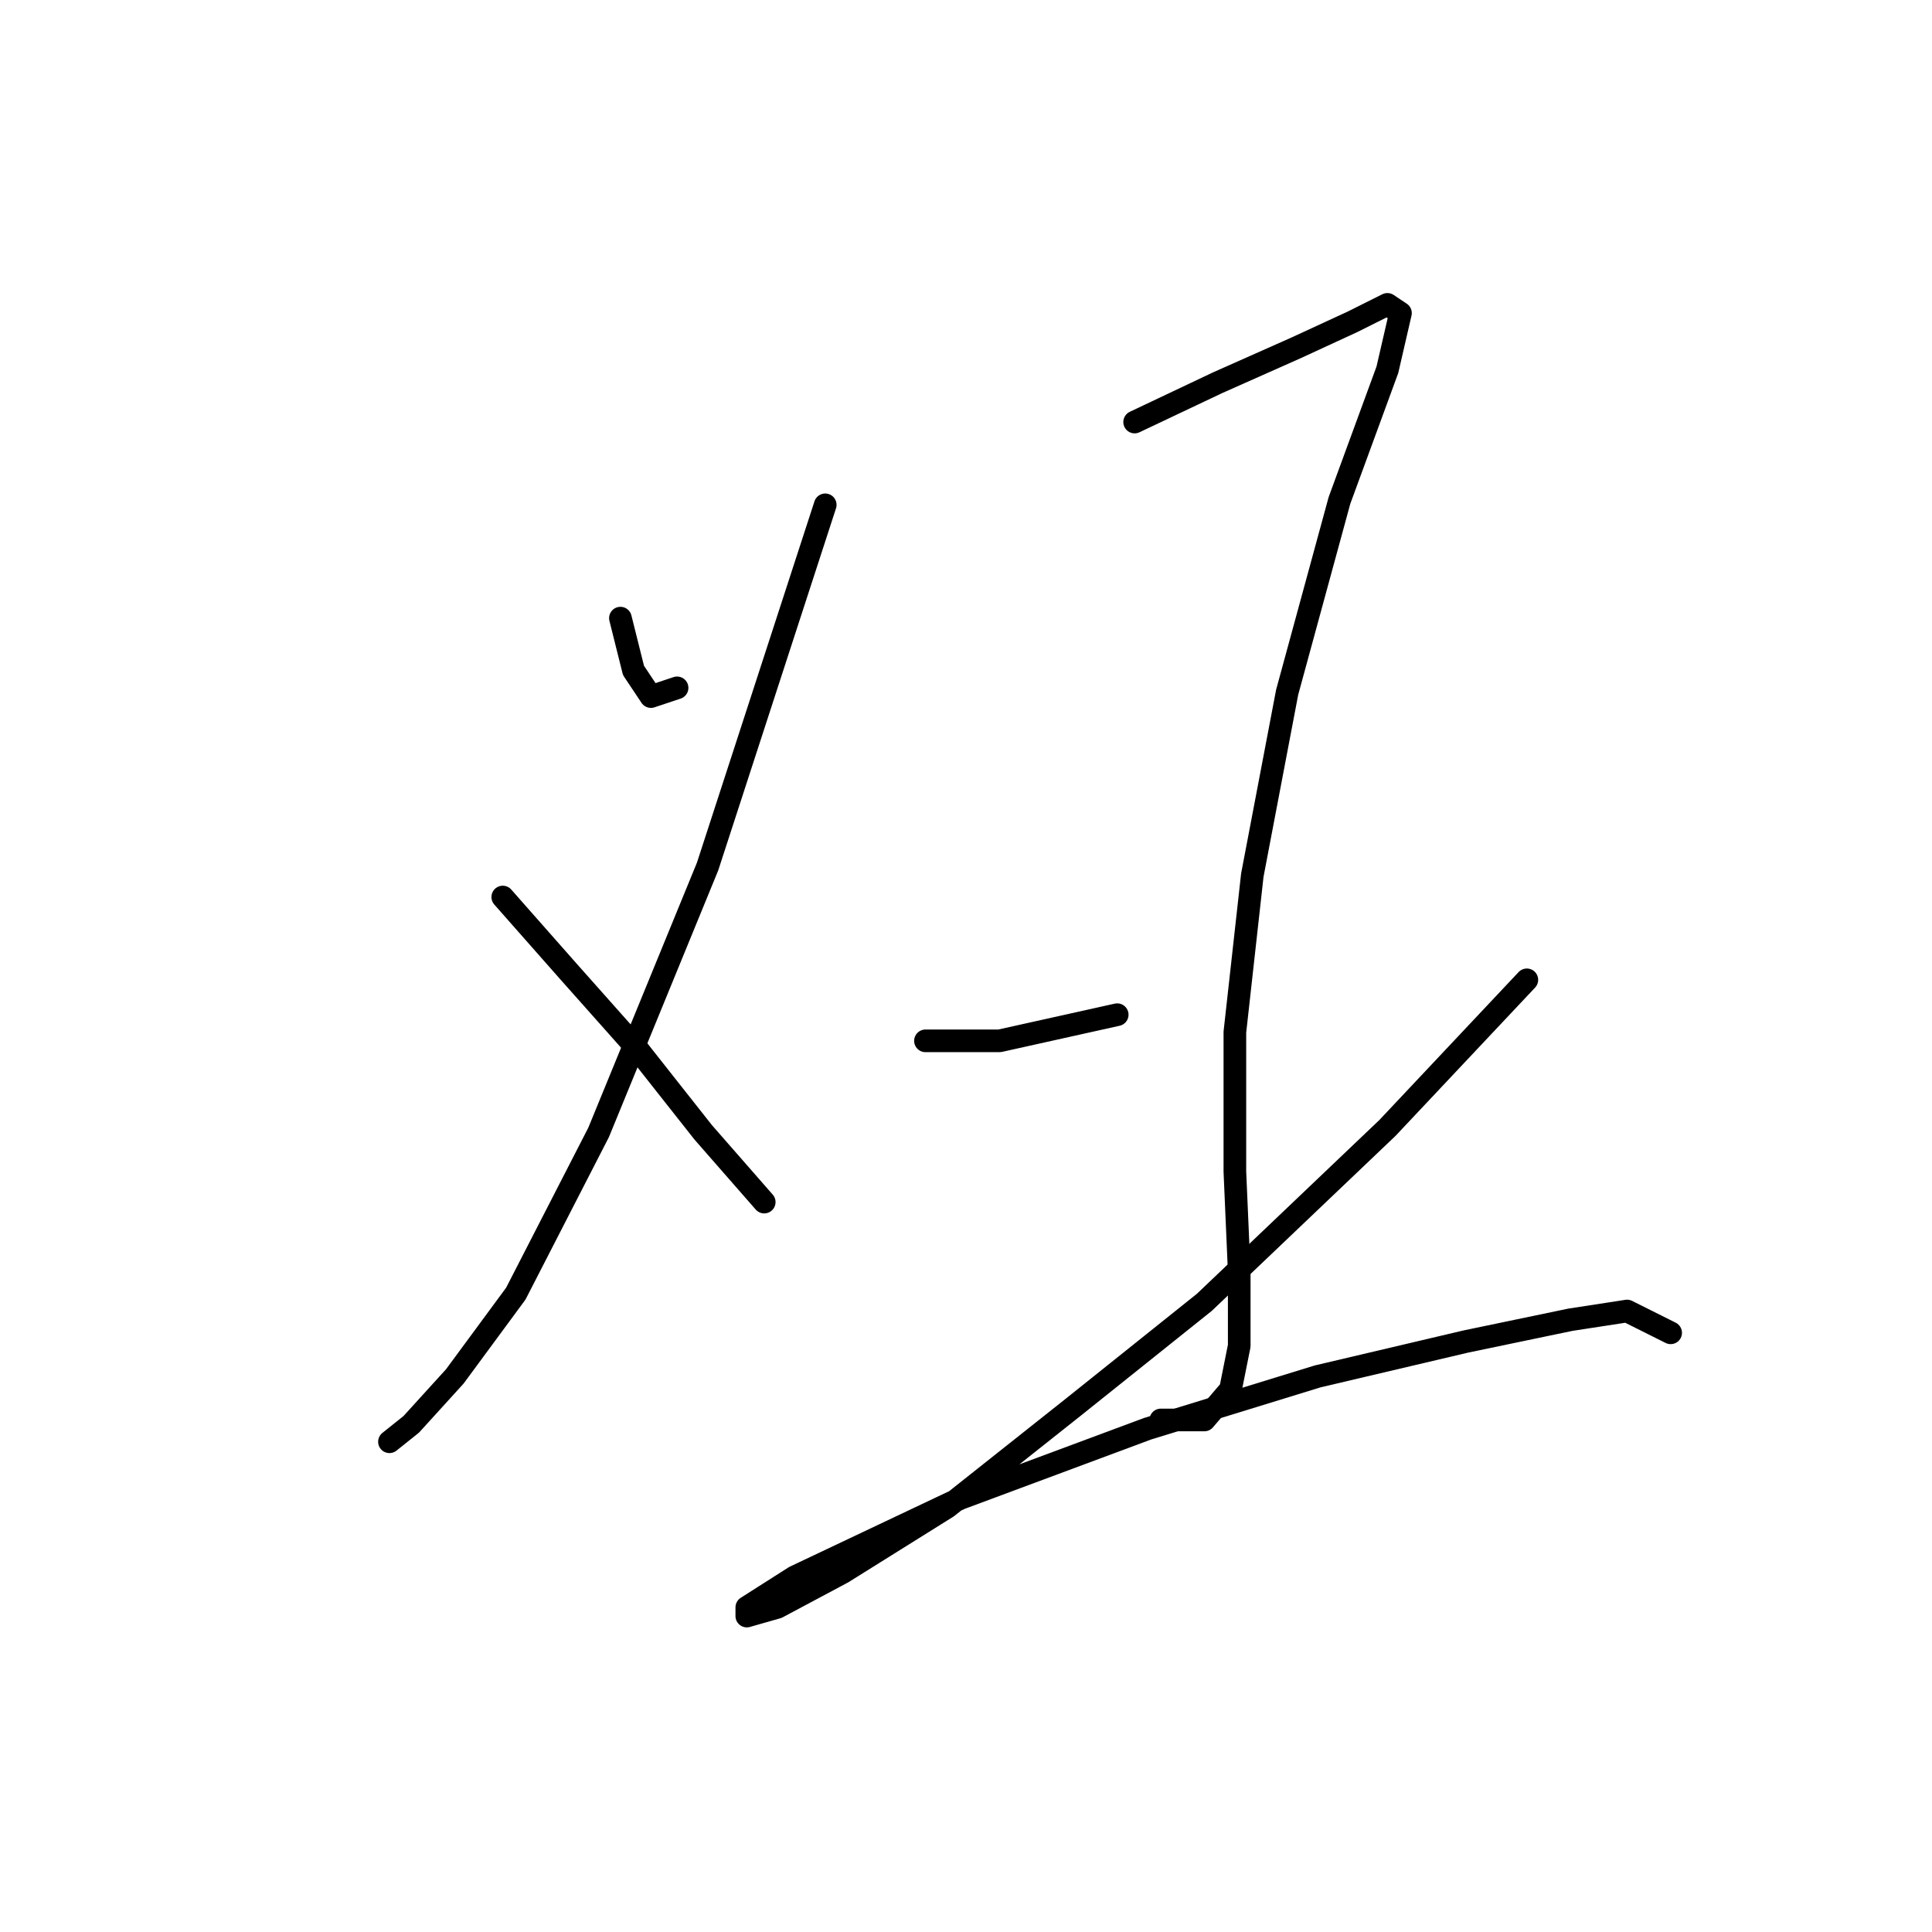 <?xml version="1.0" standalone="no"?>
    <svg width="256" height="256" xmlns="http://www.w3.org/2000/svg" version="1.1">
    <polyline stroke="black" stroke-width="3" stroke-linecap="round" fill="transparent" stroke-linejoin="round" points="82.209 81.906 83.941 88.835 86.251 92.3 89.716 91.145 89.716 91.145 " />
        <polyline stroke="black" stroke-width="3" stroke-linecap="round" fill="transparent" stroke-linejoin="round" points="109.348 66.893 93.758 114.82 79.322 150.043 68.351 171.408 60.267 182.379 54.493 188.731 51.605 191.04 51.605 191.04 " />
        <polyline stroke="black" stroke-width="3" stroke-linecap="round" fill="transparent" stroke-linejoin="round" points="66.619 118.862 75.28 128.678 84.519 139.072 93.18 150.043 101.264 159.282 101.264 159.282 " />
        <polyline stroke="black" stroke-width="3" stroke-linecap="round" fill="transparent" stroke-linejoin="round" points="150.346 55.922 161.317 50.725 171.711 46.105 179.217 42.641 183.837 40.331 185.569 41.486 183.837 48.993 177.485 66.315 170.556 91.722 165.937 115.974 163.627 136.762 163.627 155.24 164.204 168.521 164.204 178.337 163.049 184.111 159.585 188.153 153.81 188.153 153.81 188.153 " />
        <polyline stroke="black" stroke-width="3" stroke-linecap="round" fill="transparent" stroke-linejoin="round" points="122.629 137.917 132.446 137.917 148.036 134.452 148.036 134.452 " />
        <polyline stroke="black" stroke-width="3" stroke-linecap="round" fill="transparent" stroke-linejoin="round" points="202.315 129.833 183.837 149.465 159.585 172.563 142.262 186.421 125.516 199.702 111.658 208.363 102.997 212.983 98.955 214.137 98.955 212.983 105.306 208.941 127.249 198.547 152.078 189.308 174.598 182.379 194.231 177.759 208.089 174.872 215.595 173.717 221.37 176.605 221.37 176.605 " />
        </svg>